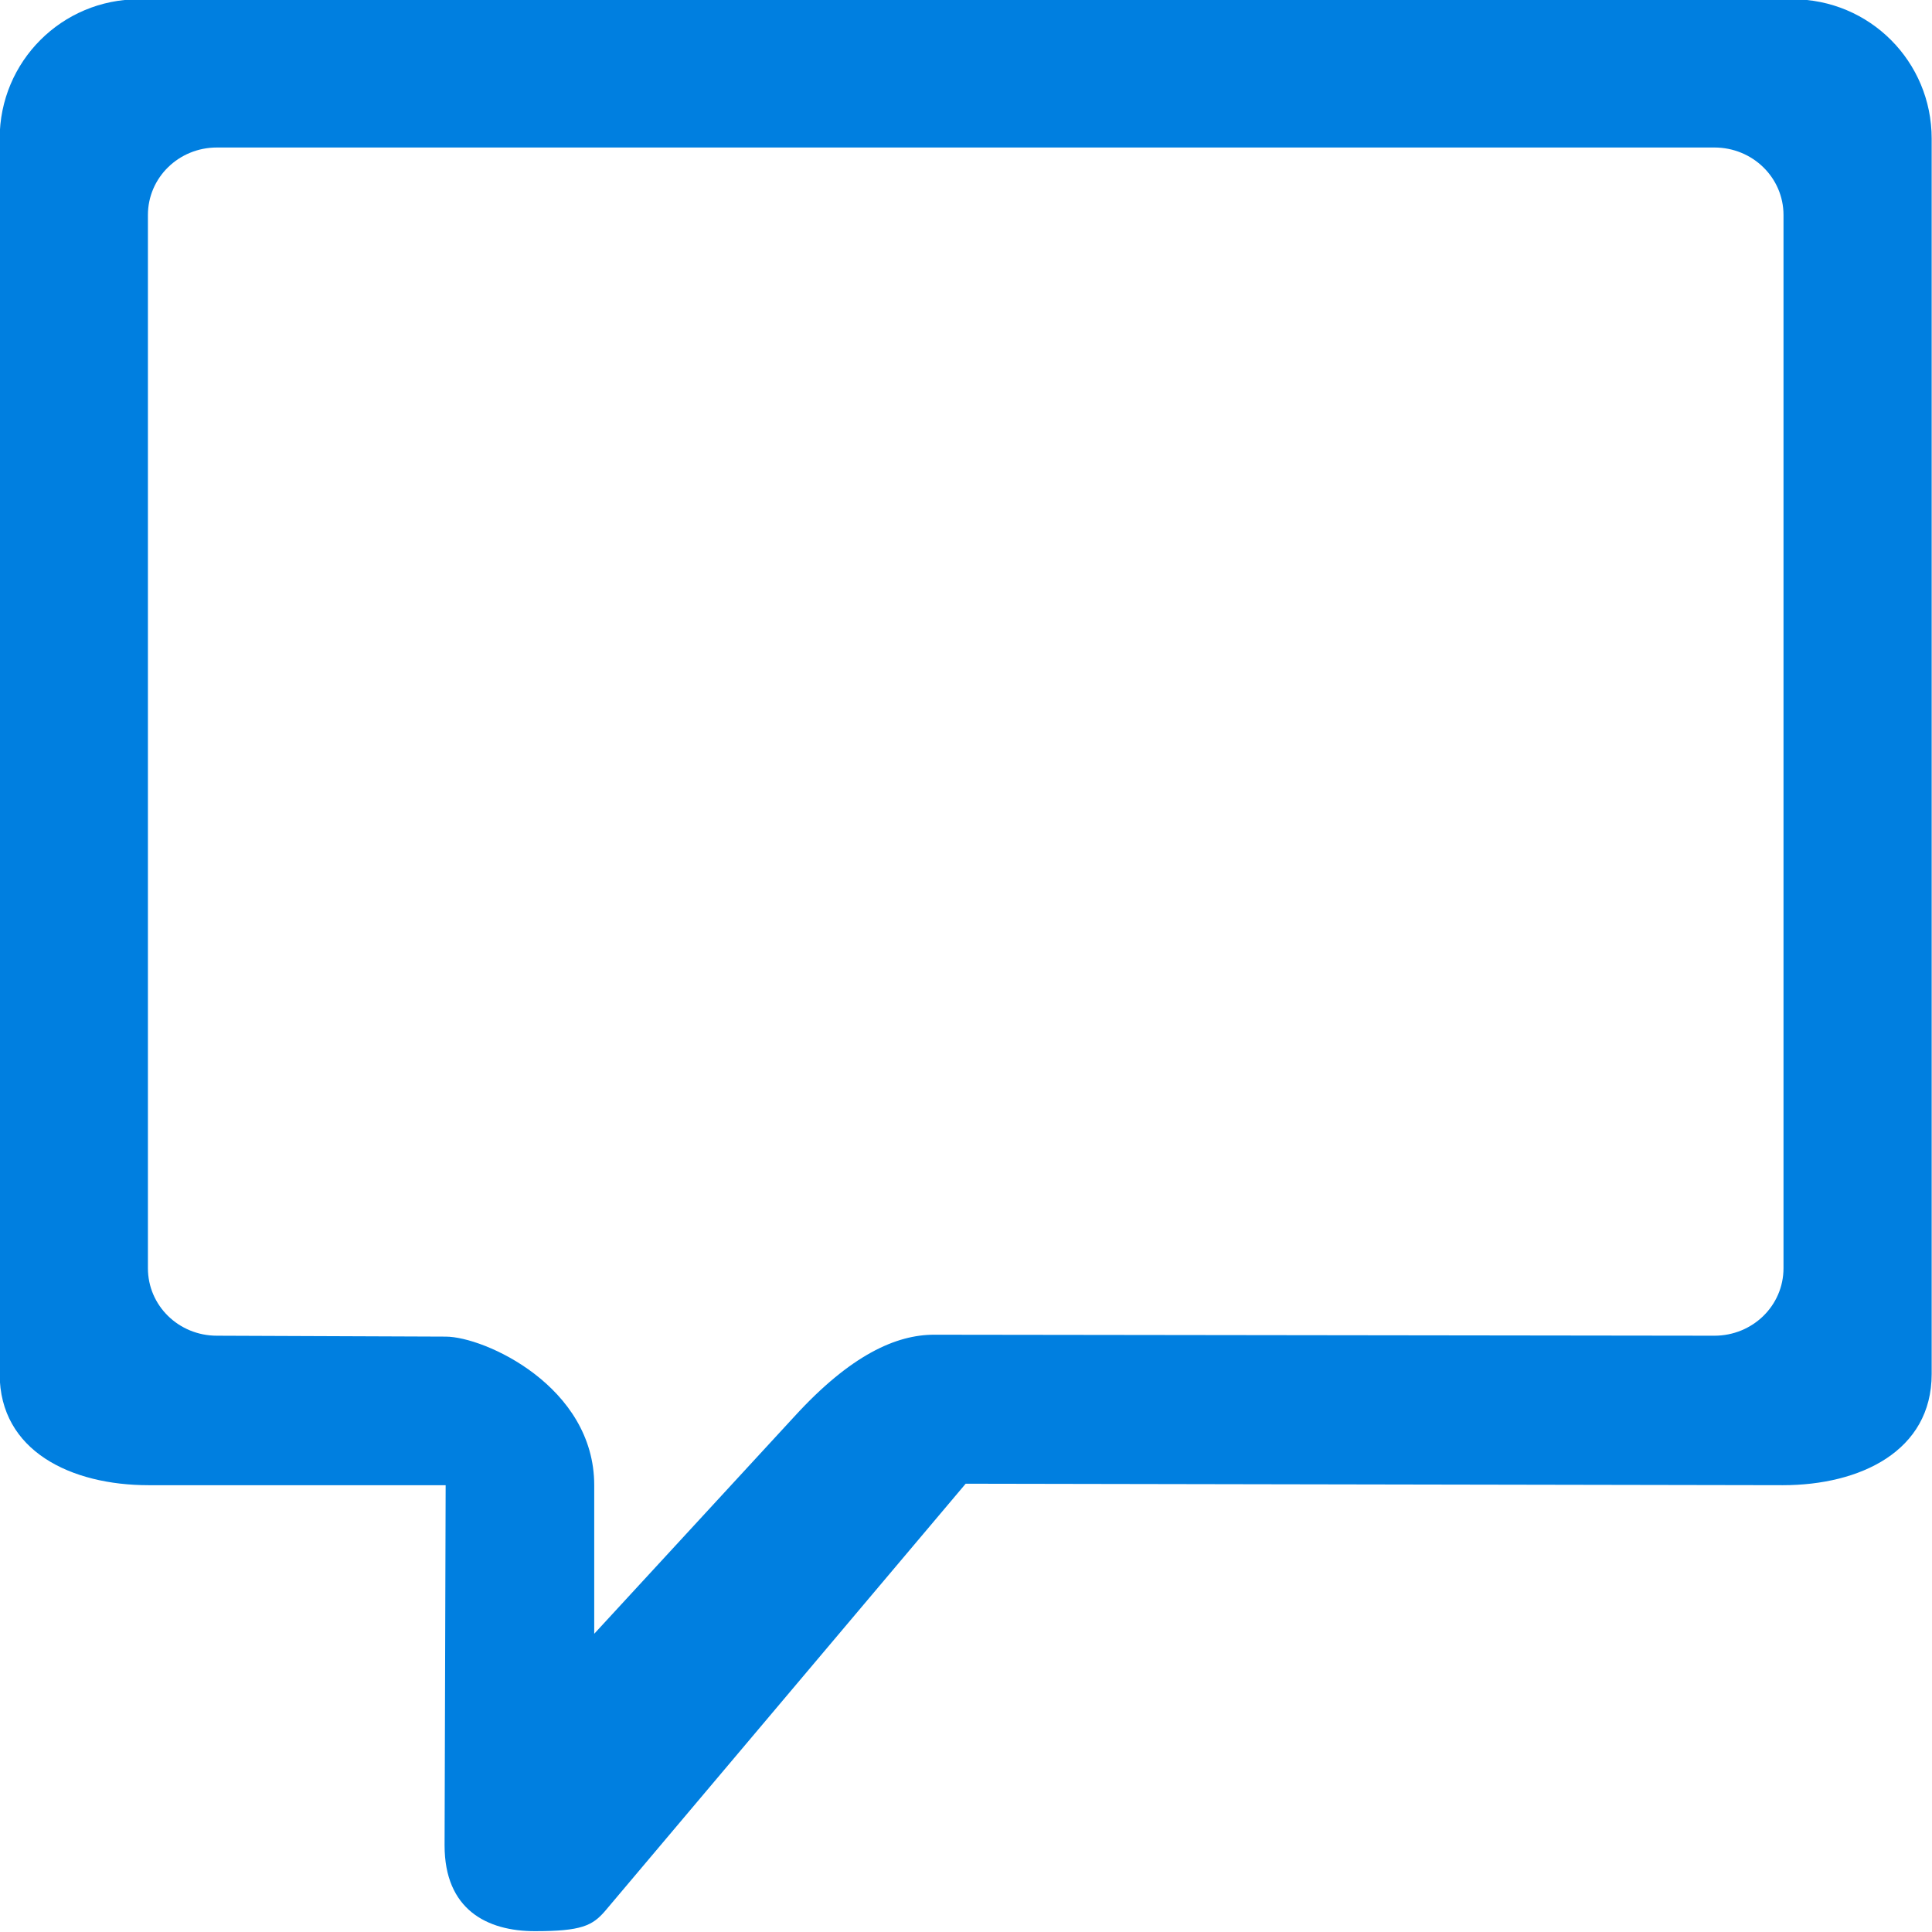 <svg xmlns="http://www.w3.org/2000/svg" xmlns:xlink="http://www.w3.org/1999/xlink" preserveAspectRatio="xMidYMid" width="11.703" height="11.703" viewBox="0 0 23.406 23.406">
  <defs>
    <style>
      .cls-1 {
        fill: #007fe0;
        fill-rule: evenodd;
      }
    </style>
  </defs>
  <path d="M21.715,-0.009 L1.684,-0.009 C0.749,-0.009 -0.004,0.744 -0.004,1.679 L-0.004,16.646 C-0.004,17.581 0.864,17.993 1.799,17.993 L5.399,17.993 L5.386,22.356 C5.386,23.133 5.898,23.396 6.481,23.396 C7.043,23.396 7.177,23.330 7.331,23.151 L11.699,17.975 L21.599,17.993 C22.535,17.993 23.402,17.581 23.402,16.646 L23.402,1.679 C23.402,0.744 22.650,-0.009 21.715,-0.009 L21.715,-0.009 L21.715,-0.009 ZM21.607,15.364 C21.607,15.818 21.233,16.182 20.770,16.182 L11.316,16.170 C10.858,16.170 10.307,16.413 9.622,17.163 L7.199,19.793 L7.199,17.993 C7.199,16.795 5.867,16.193 5.399,16.193 L2.628,16.182 C2.165,16.182 1.792,15.818 1.792,15.364 L1.792,2.605 C1.792,2.152 2.165,1.787 2.628,1.787 L20.770,1.787 C21.233,1.787 21.607,2.152 21.607,2.605 L21.607,15.364 L21.607,15.364 L21.607,15.364 Z" class="cls-1"/>
</svg>
